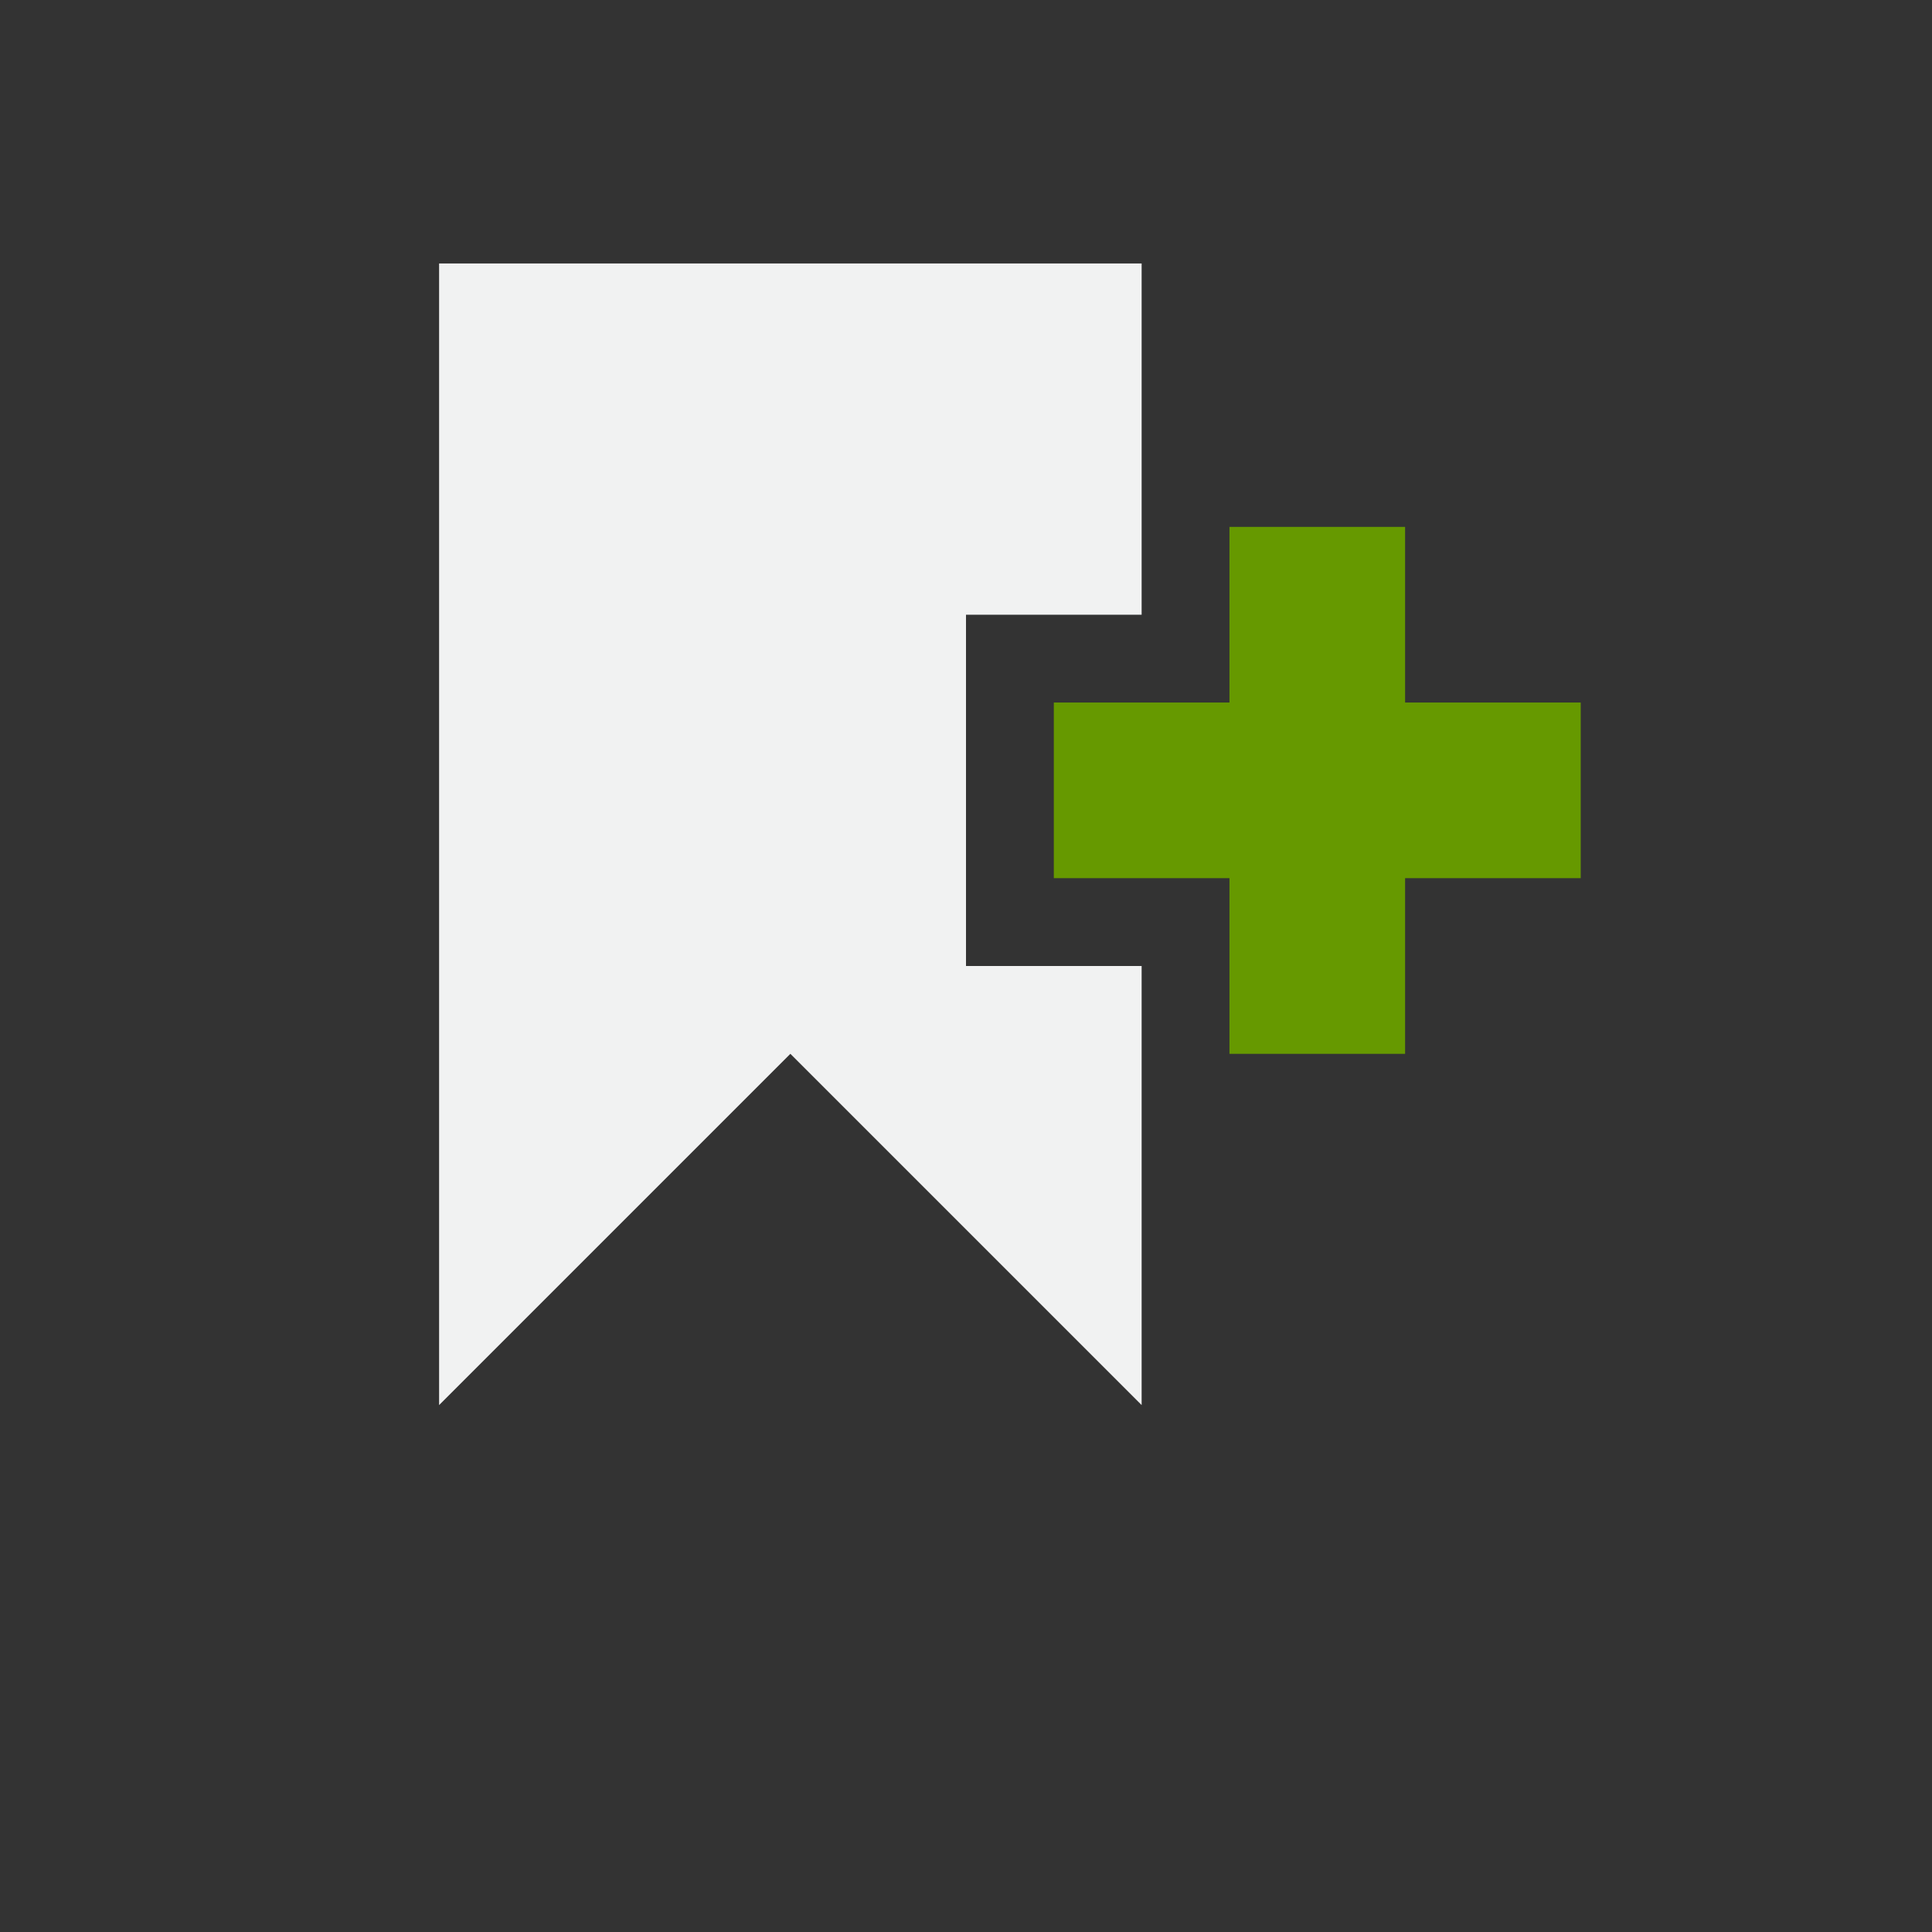 <svg xmlns="http://www.w3.org/2000/svg" viewBox="-3 -3 22 22">
    <rect x="-3" y="-3" width="22" height="22" fill="#333333" stroke="none"/>
    <path d="M2 0v13l4-4 4 4V8H8V4h2V0z" fill="#f1f2f2"/>
    <path d="M11 3v2H9v2h2v2h2V7h2V5h-2V3z" fill="#690"/>
</svg>
